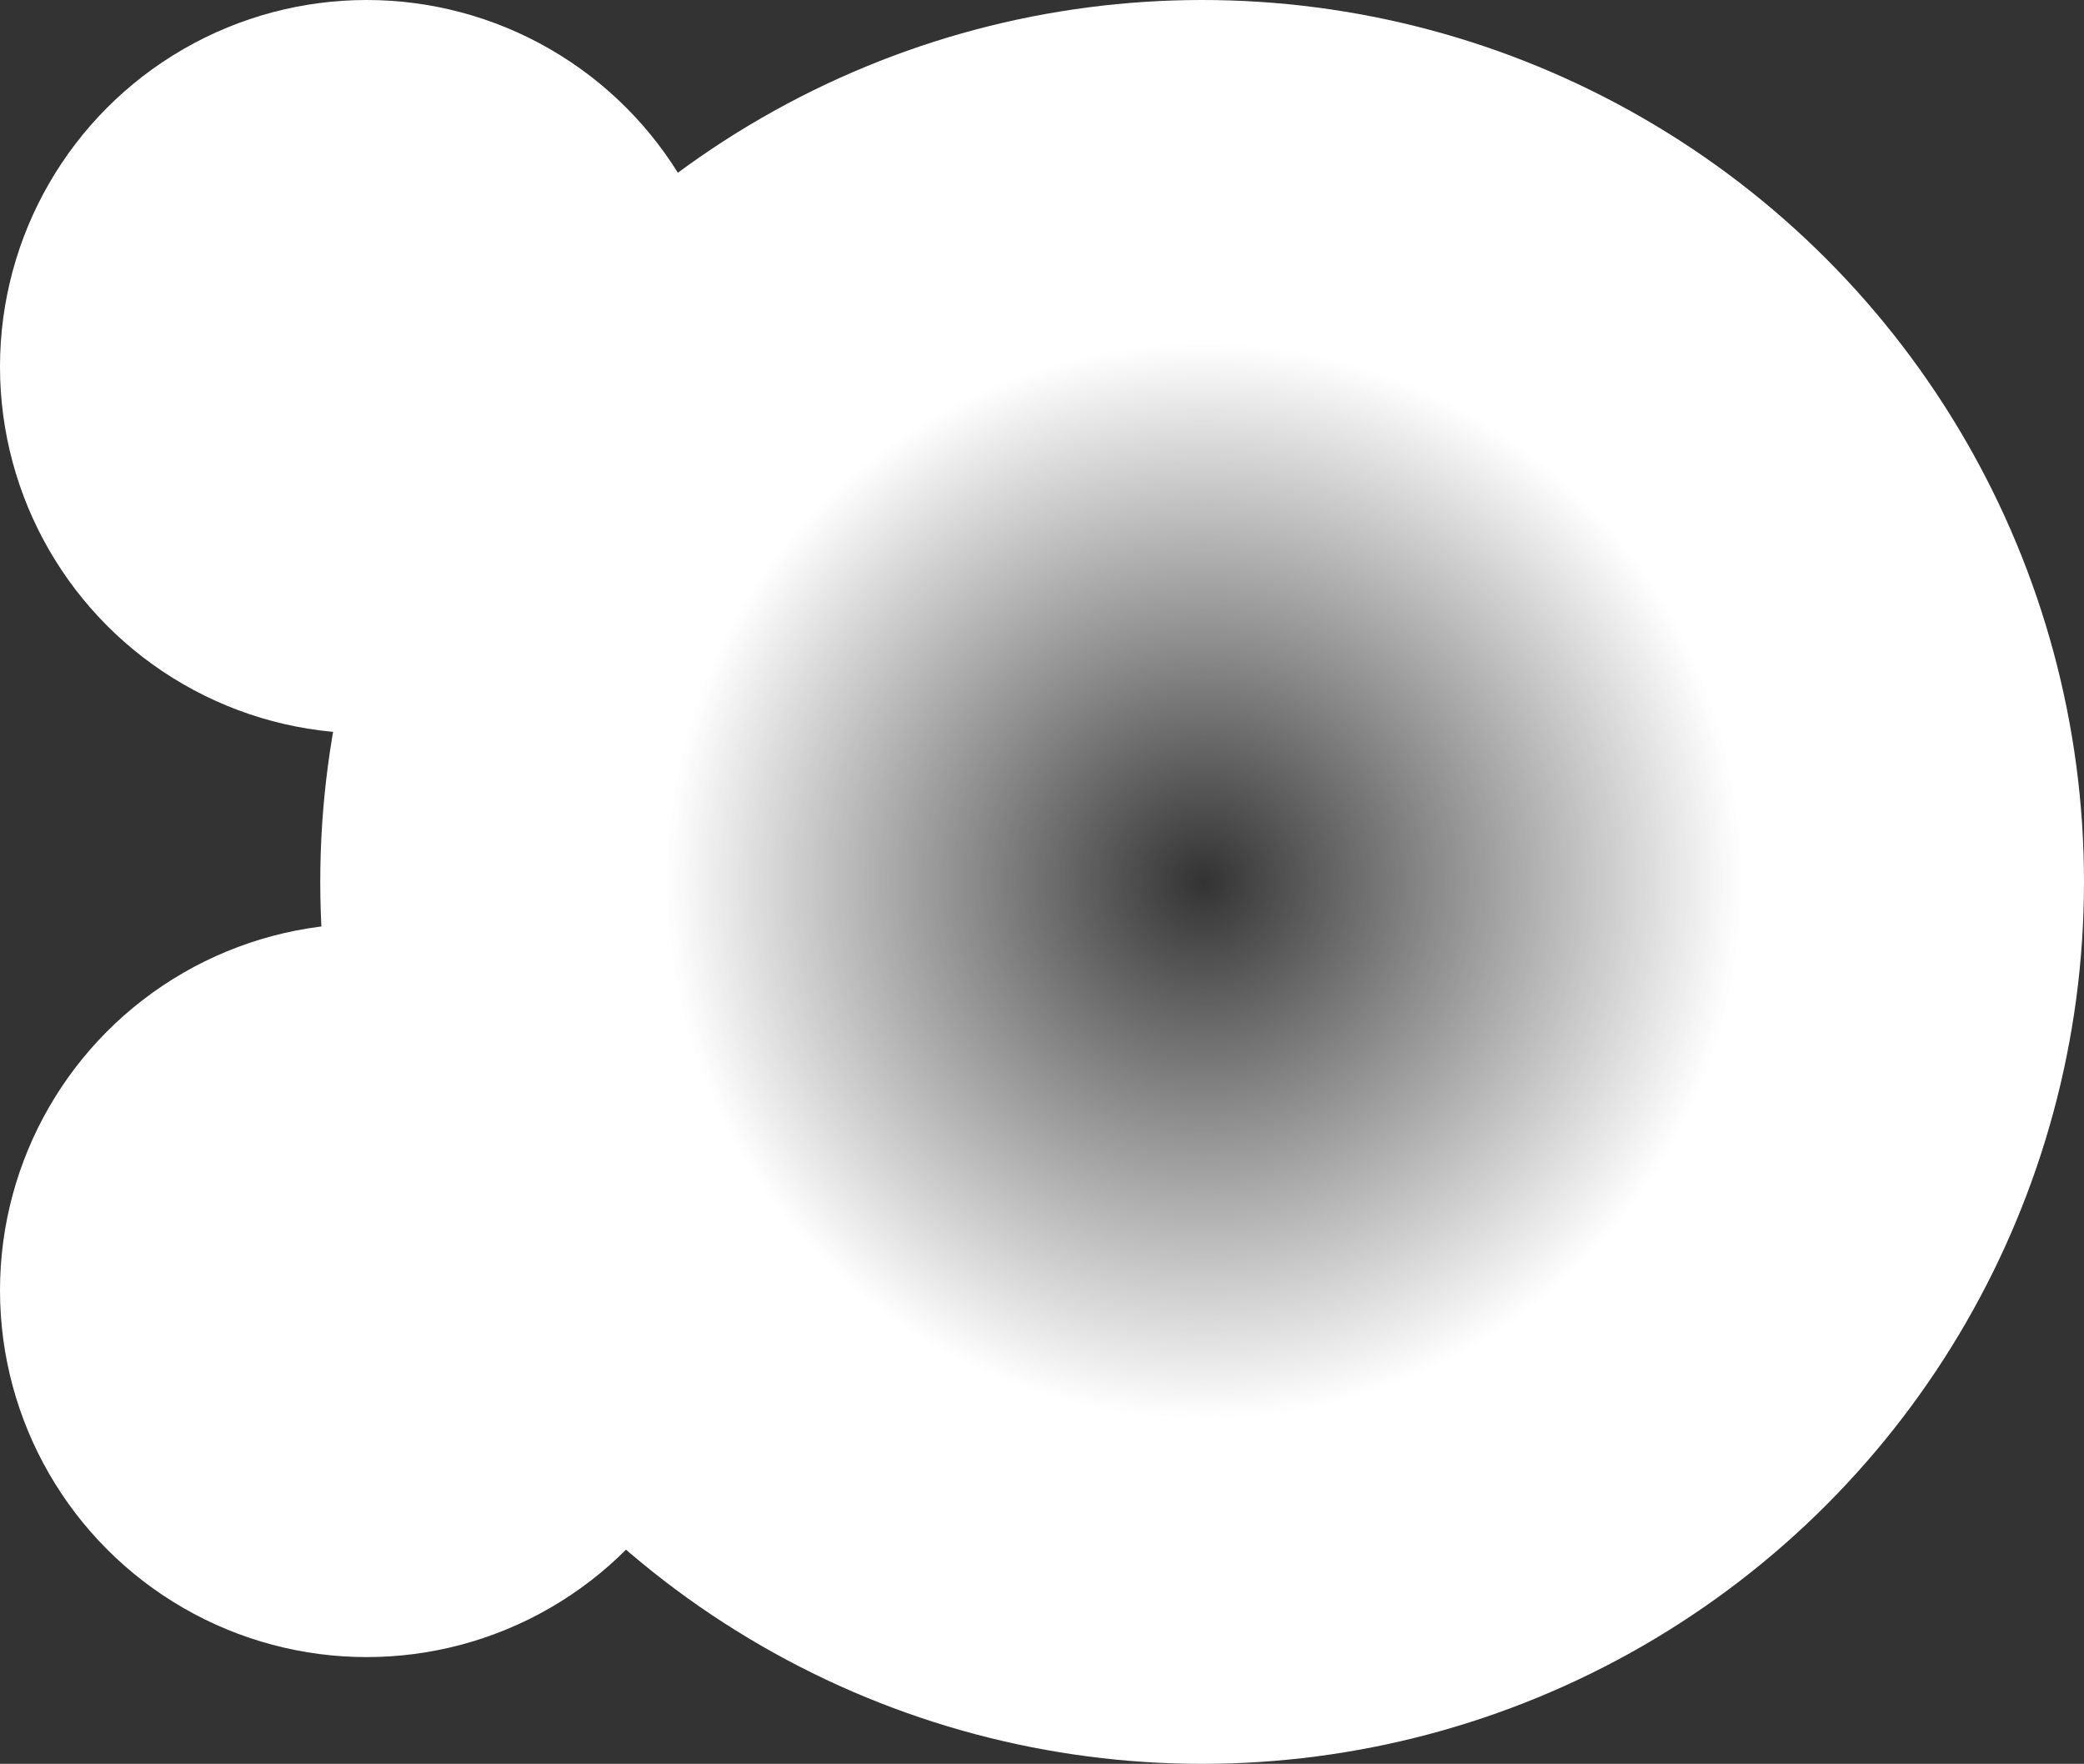 <svg xmlns="http://www.w3.org/2000/svg" xmlns:xlink="http://www.w3.org/1999/xlink" viewBox="950.804 11 31.196 26.402">
  <rect x="950.804" y="11" width="31.196" height="26.402" fill="#333333" stroke="none"/>
  <defs>
    <style>
      .cls-1 {
        fill: #fff;
      }

      .cls-2 {
        fill: url(#radial-gradient);
      }
    </style>
    <radialGradient id="radial-gradient" cx="13.228" cy="13.187" r="13.187" gradientUnits="userSpaceOnUse">
      <stop offset="0" stop-color="#fff" stop-opacity="0"/>
      <stop offset="0.611" stop-color="#fff"/>
      <stop offset="1" stop-color="#fff"/>
    </radialGradient>
  </defs>
  <g id="NaviHomeIcon" transform="translate(931)">
    <circle id="Ellipse_8" data-name="Ellipse 8" class="cls-1" cx="5.489" cy="5.489" r="5.489" transform="translate(19.804 24.826)"/>
    <circle id="Ellipse_9" data-name="Ellipse 9" class="cls-1" cx="5.489" cy="5.489" r="5.489" transform="translate(19.804 11)"/>
    <circle id="Ellipse_10" data-name="Ellipse 10" class="cls-2" cx="13.201" cy="13.201" r="13.201" transform="translate(24.598 11)"/>
  </g>
</svg>
